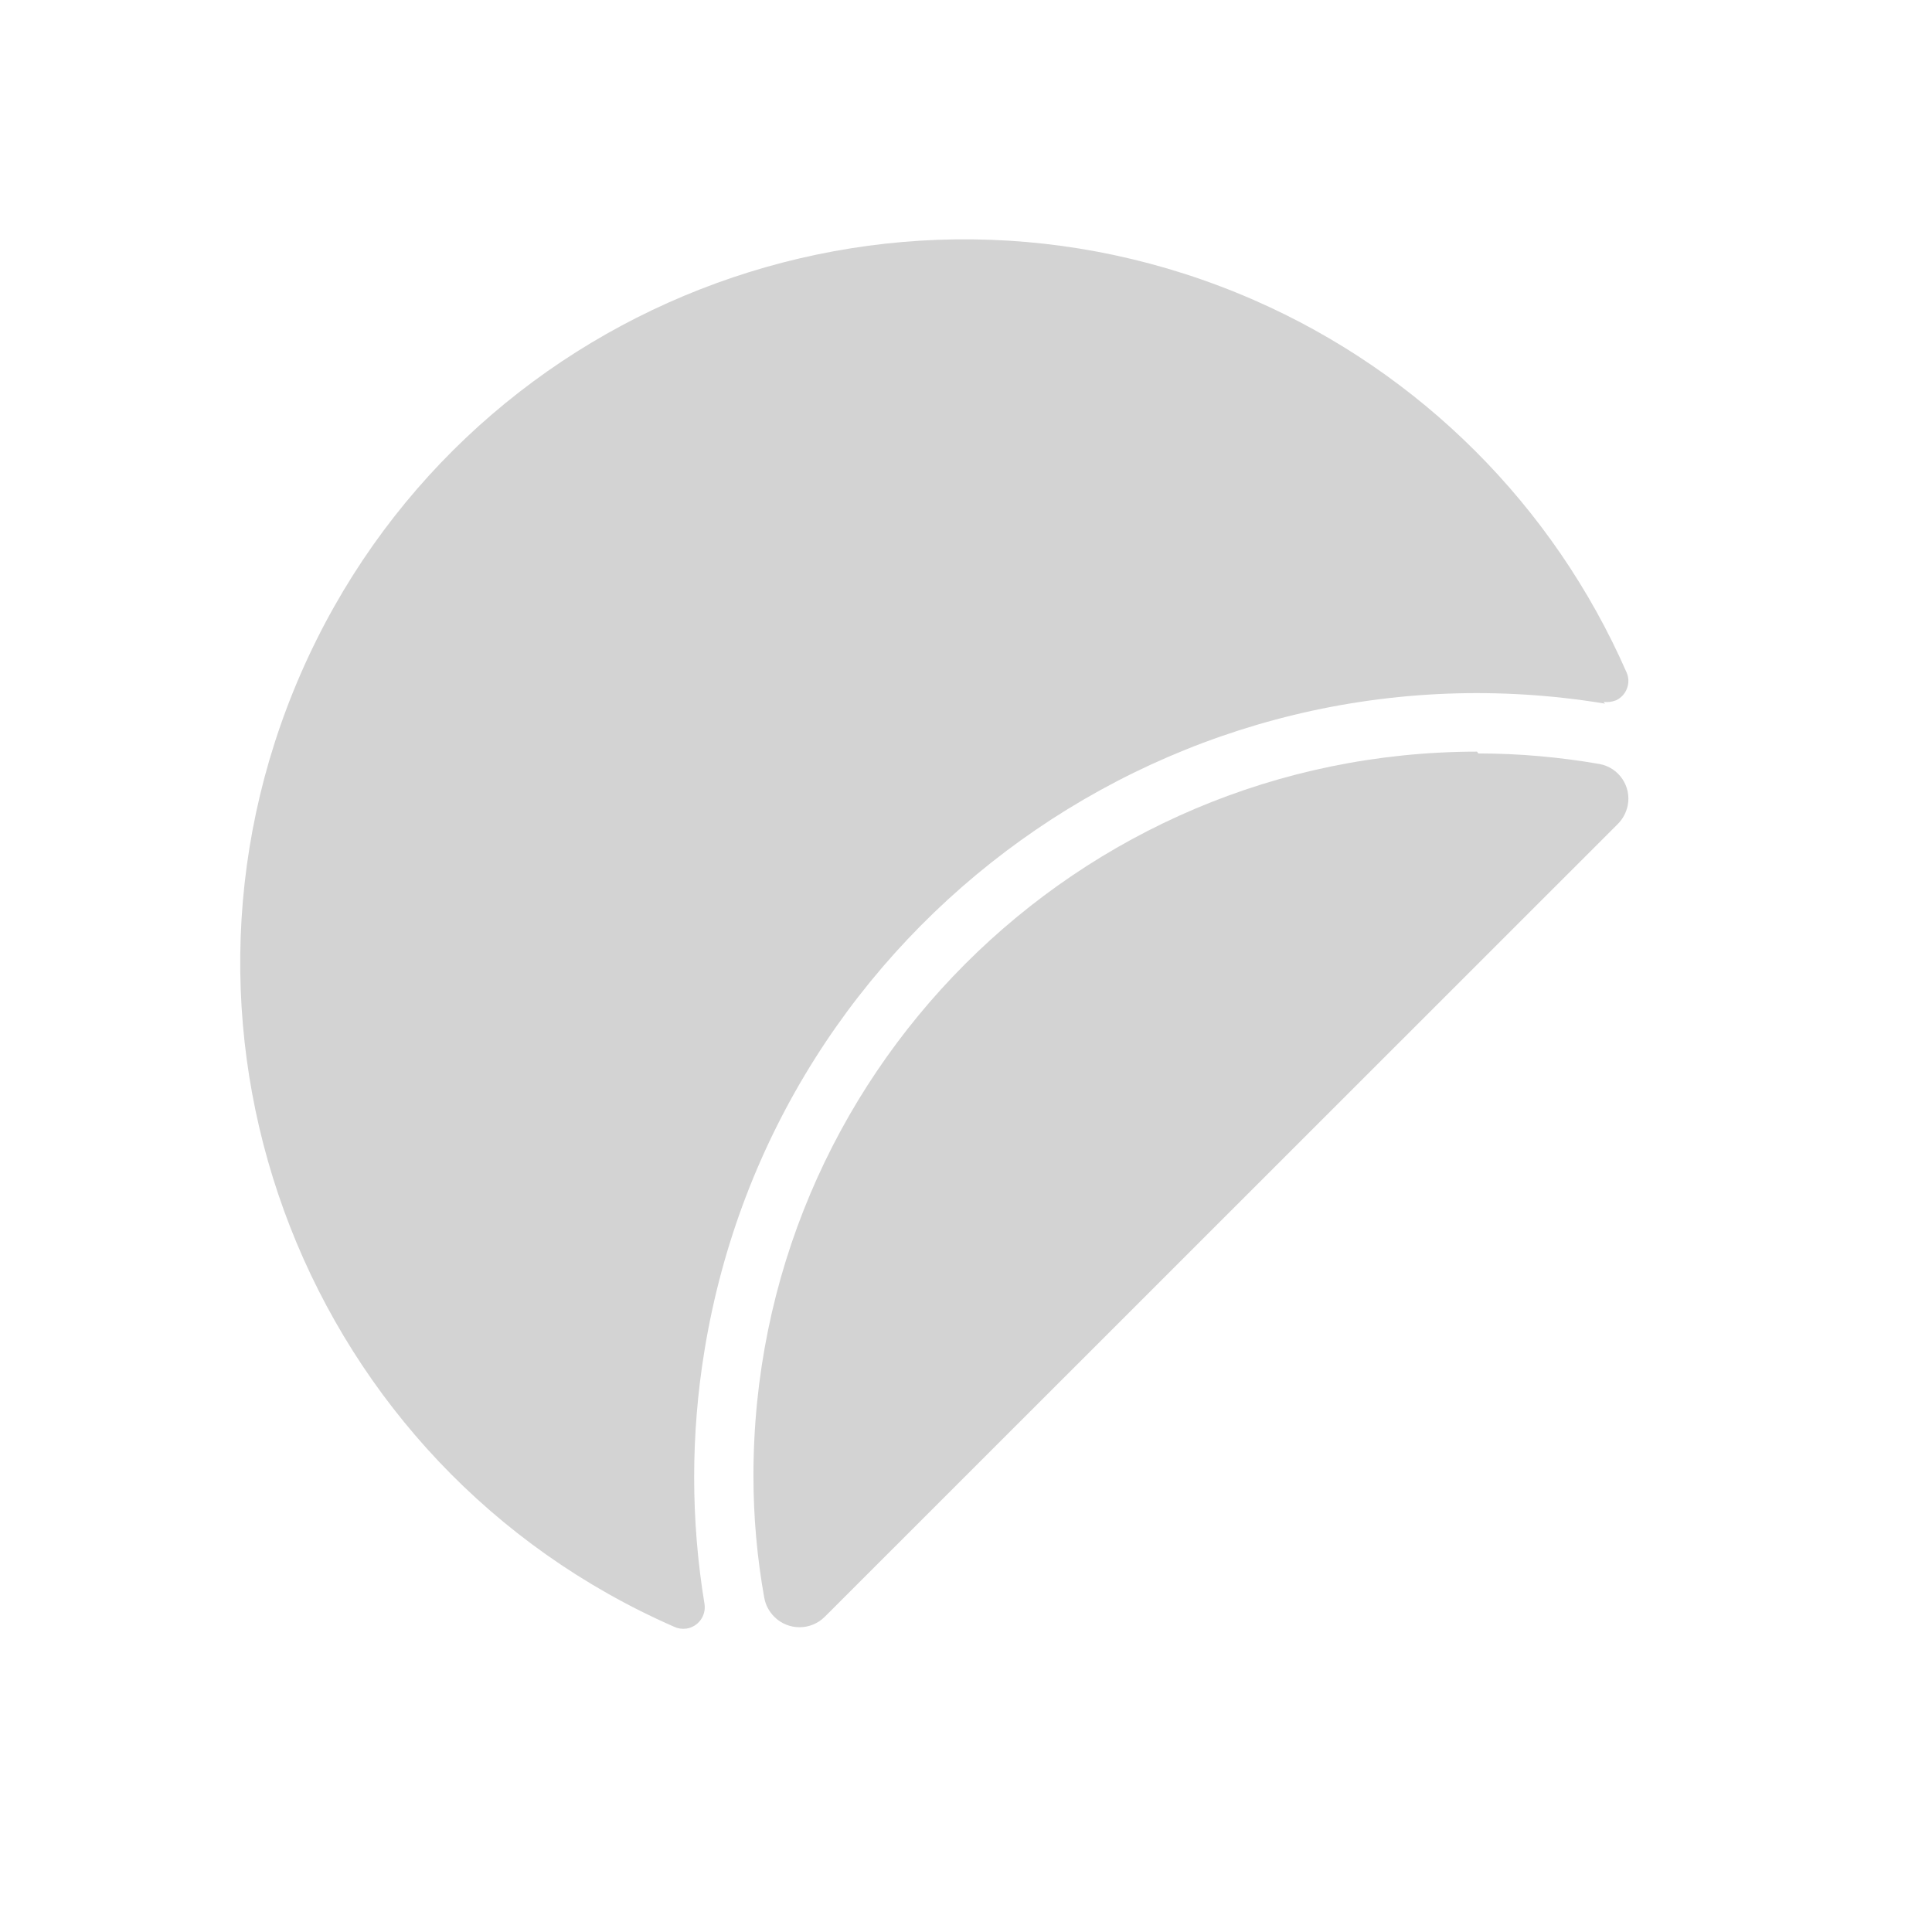 <svg xmlns="http://www.w3.org/2000/svg" viewBox="0 0 64 64">
  <path fill-rule="evenodd" d="M53.17 23.31l0-.001c-14.15-2.33-27.51 7.26-29.83 21.41 -.46 2.79-.46 5.64 0 8.43v0c.05.38-.21.74-.6.8 -.14.02-.28 0-.41-.06v-.001C10.2 48.57 4.67 34.43 9.97 22.3c5.3-12.13 19.44-17.66 31.57-12.36 5.51 2.41 9.92 6.81 12.34 12.33v0c.16.35 0 .77-.35.93 -.13.05-.27.07-.41.05Zm-4.2 1.65l-.001-.001c1.35 0 2.69.12 4.02.35h0c.64.12 1.06.74.93 1.38 -.05.23-.16.44-.33.61L27.32 53.56v-.001c-.46.46-1.21.46-1.67 0 -.17-.17-.29-.39-.33-.62l-.001 0c-.24-1.34-.36-2.68-.36-4.04h0c-.01-13.25 10.72-23.99 23.97-24Z" fill="#D3D3D3"/>
</svg>